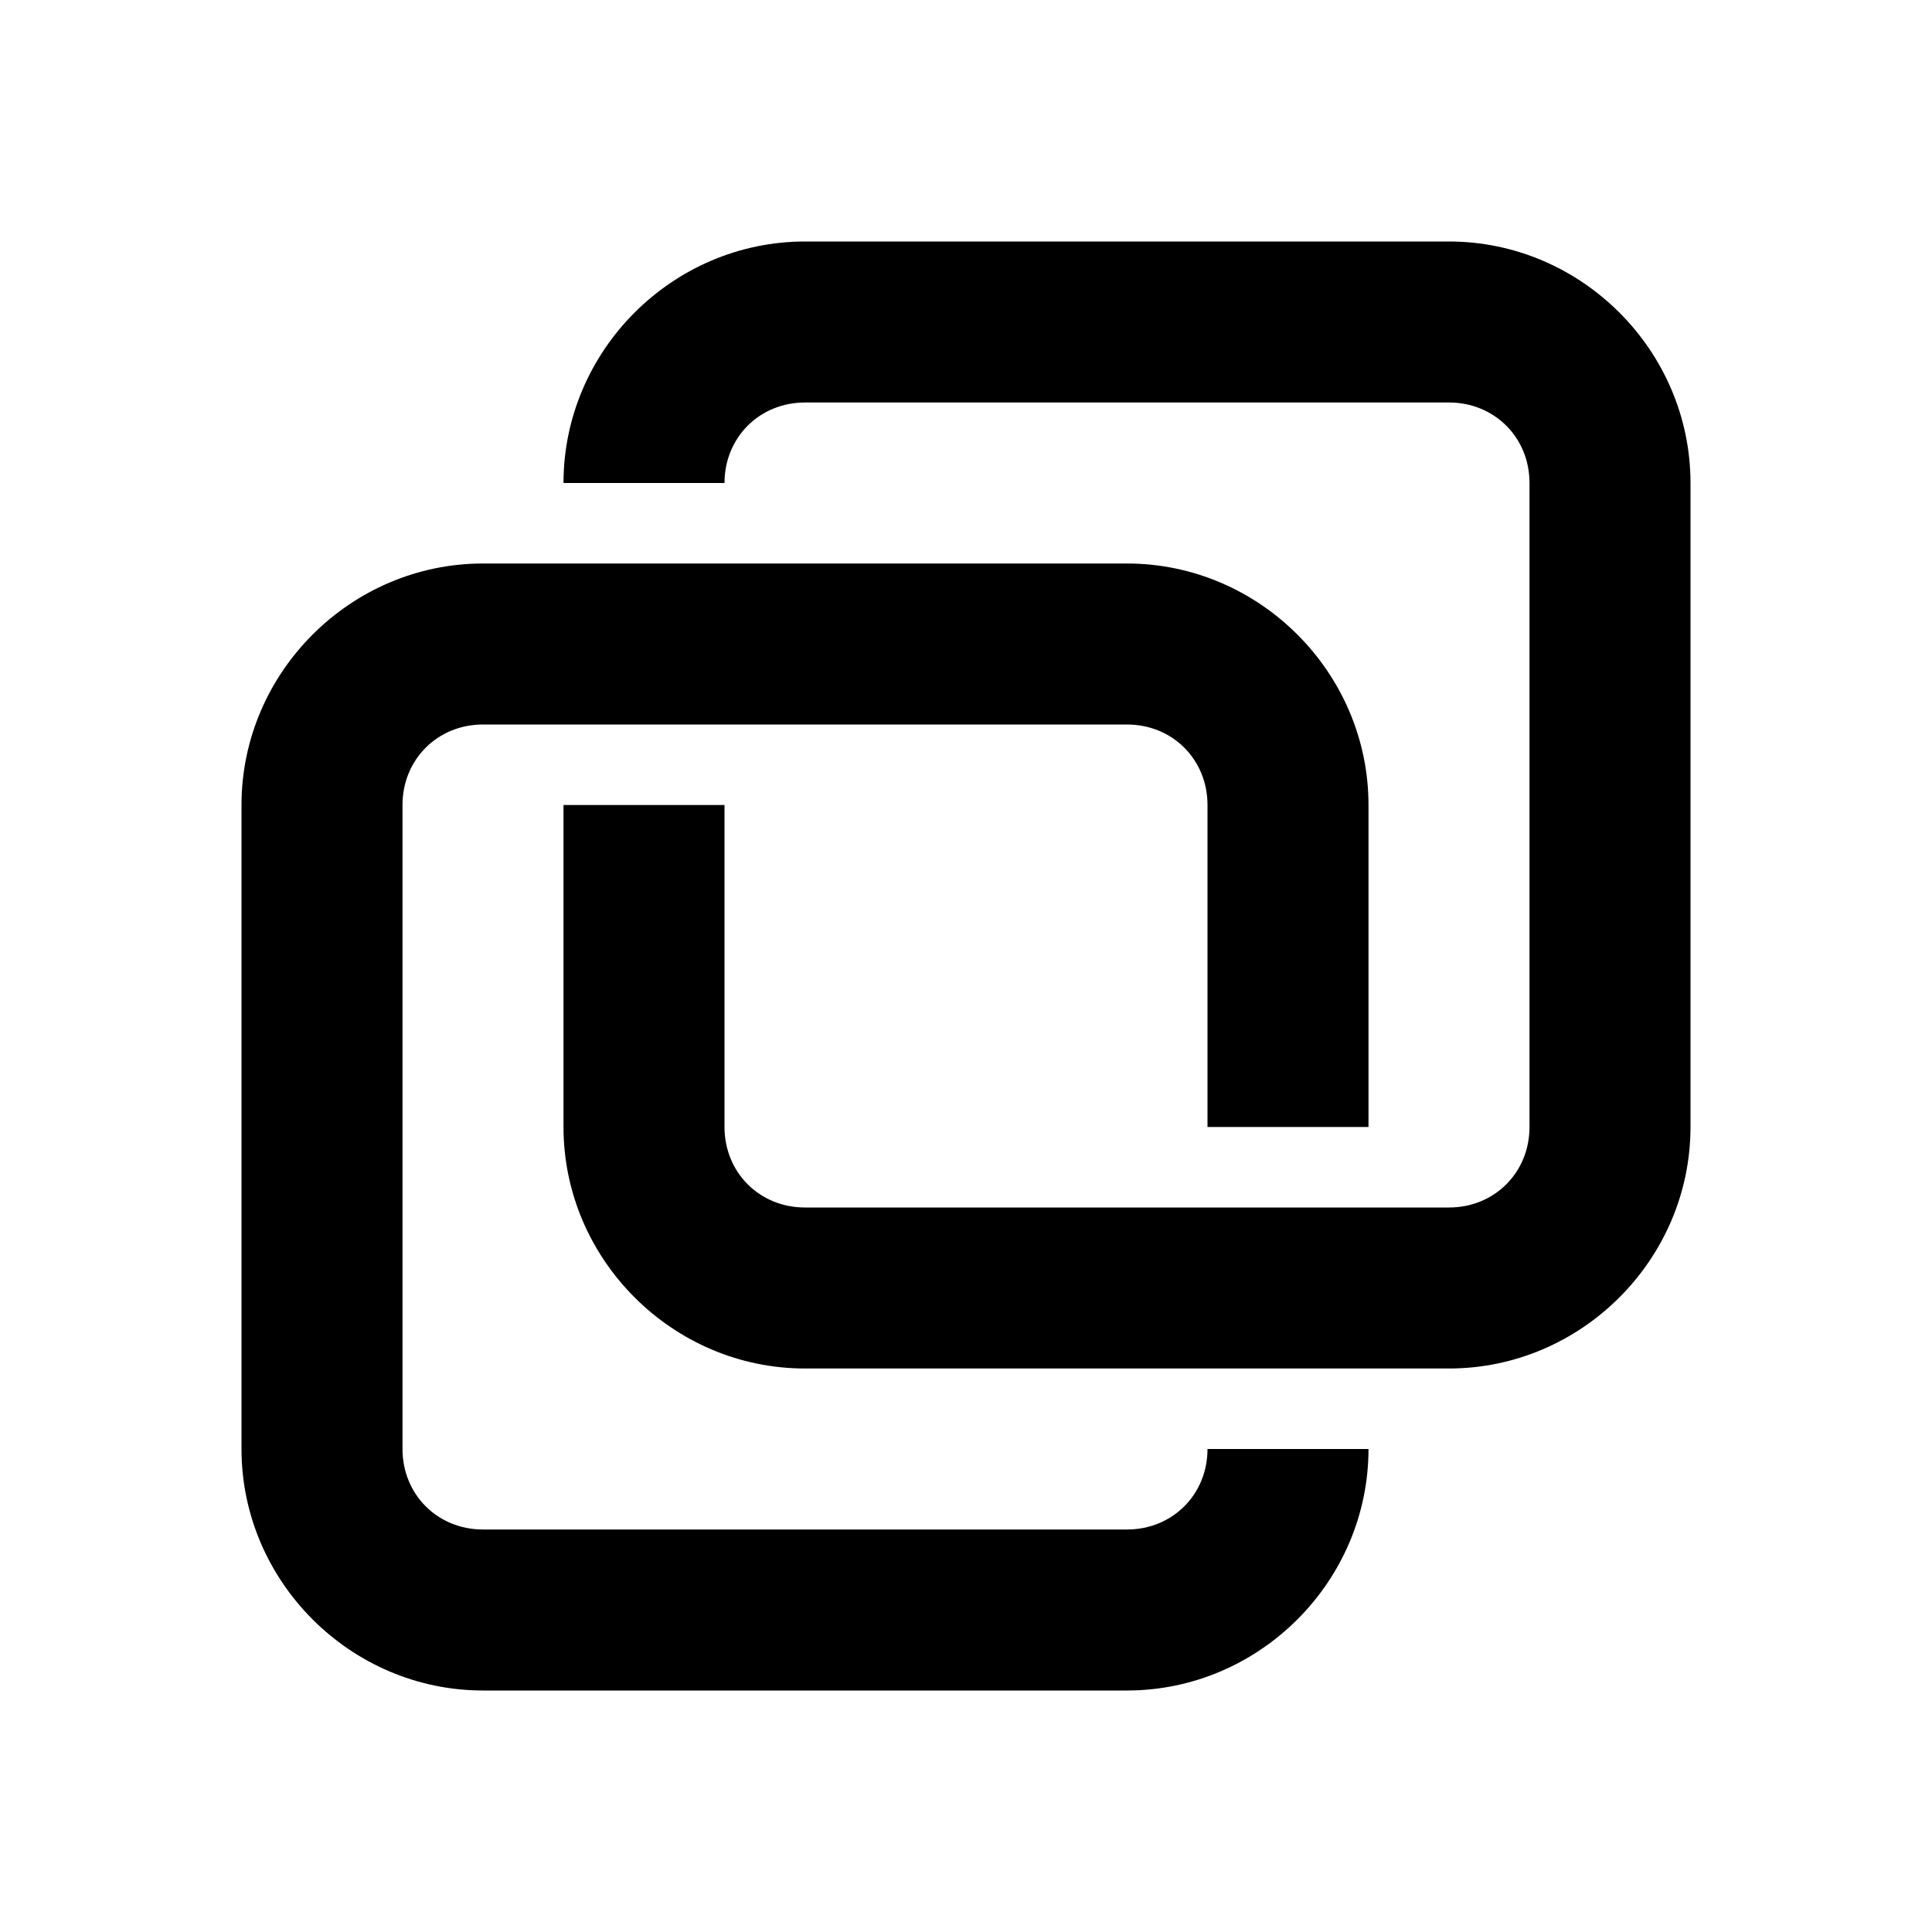 <svg fill="#000000" xmlns="http://www.w3.org/2000/svg"  viewBox="0 0 24 24" width="24px" height="24px"><path d="M 10 3 C 8.355 3 7 4.355 7 6 L 9 6 C 9 5.435 9.435 5 10 5 L 18 5 C 18.565 5 19 5.435 19 6 L 19 14 C 19 14.565 18.565 15 18 15 L 10 15 C 9.435 15 9 14.565 9 14 L 9 10 L 7 10 L 7 14 C 7 15.645 8.355 17 10 17 L 18 17 C 19.645 17 21 15.645 21 14 L 21 6 C 21 4.355 19.645 3 18 3 L 10 3 z M 6 7 C 4.355 7 3 8.355 3 10 L 3 18 C 3 19.645 4.355 21 6 21 L 14 21 C 15.645 21 17 19.645 17 18 L 15 18 C 15 18.565 14.565 19 14 19 L 6 19 C 5.435 19 5 18.565 5 18 L 5 10 C 5 9.435 5.435 9 6 9 L 14 9 C 14.565 9 15 9.435 15 10 L 15 14 L 17 14 L 17 10 C 17 8.355 15.645 7 14 7 L 6 7 z"/></svg>